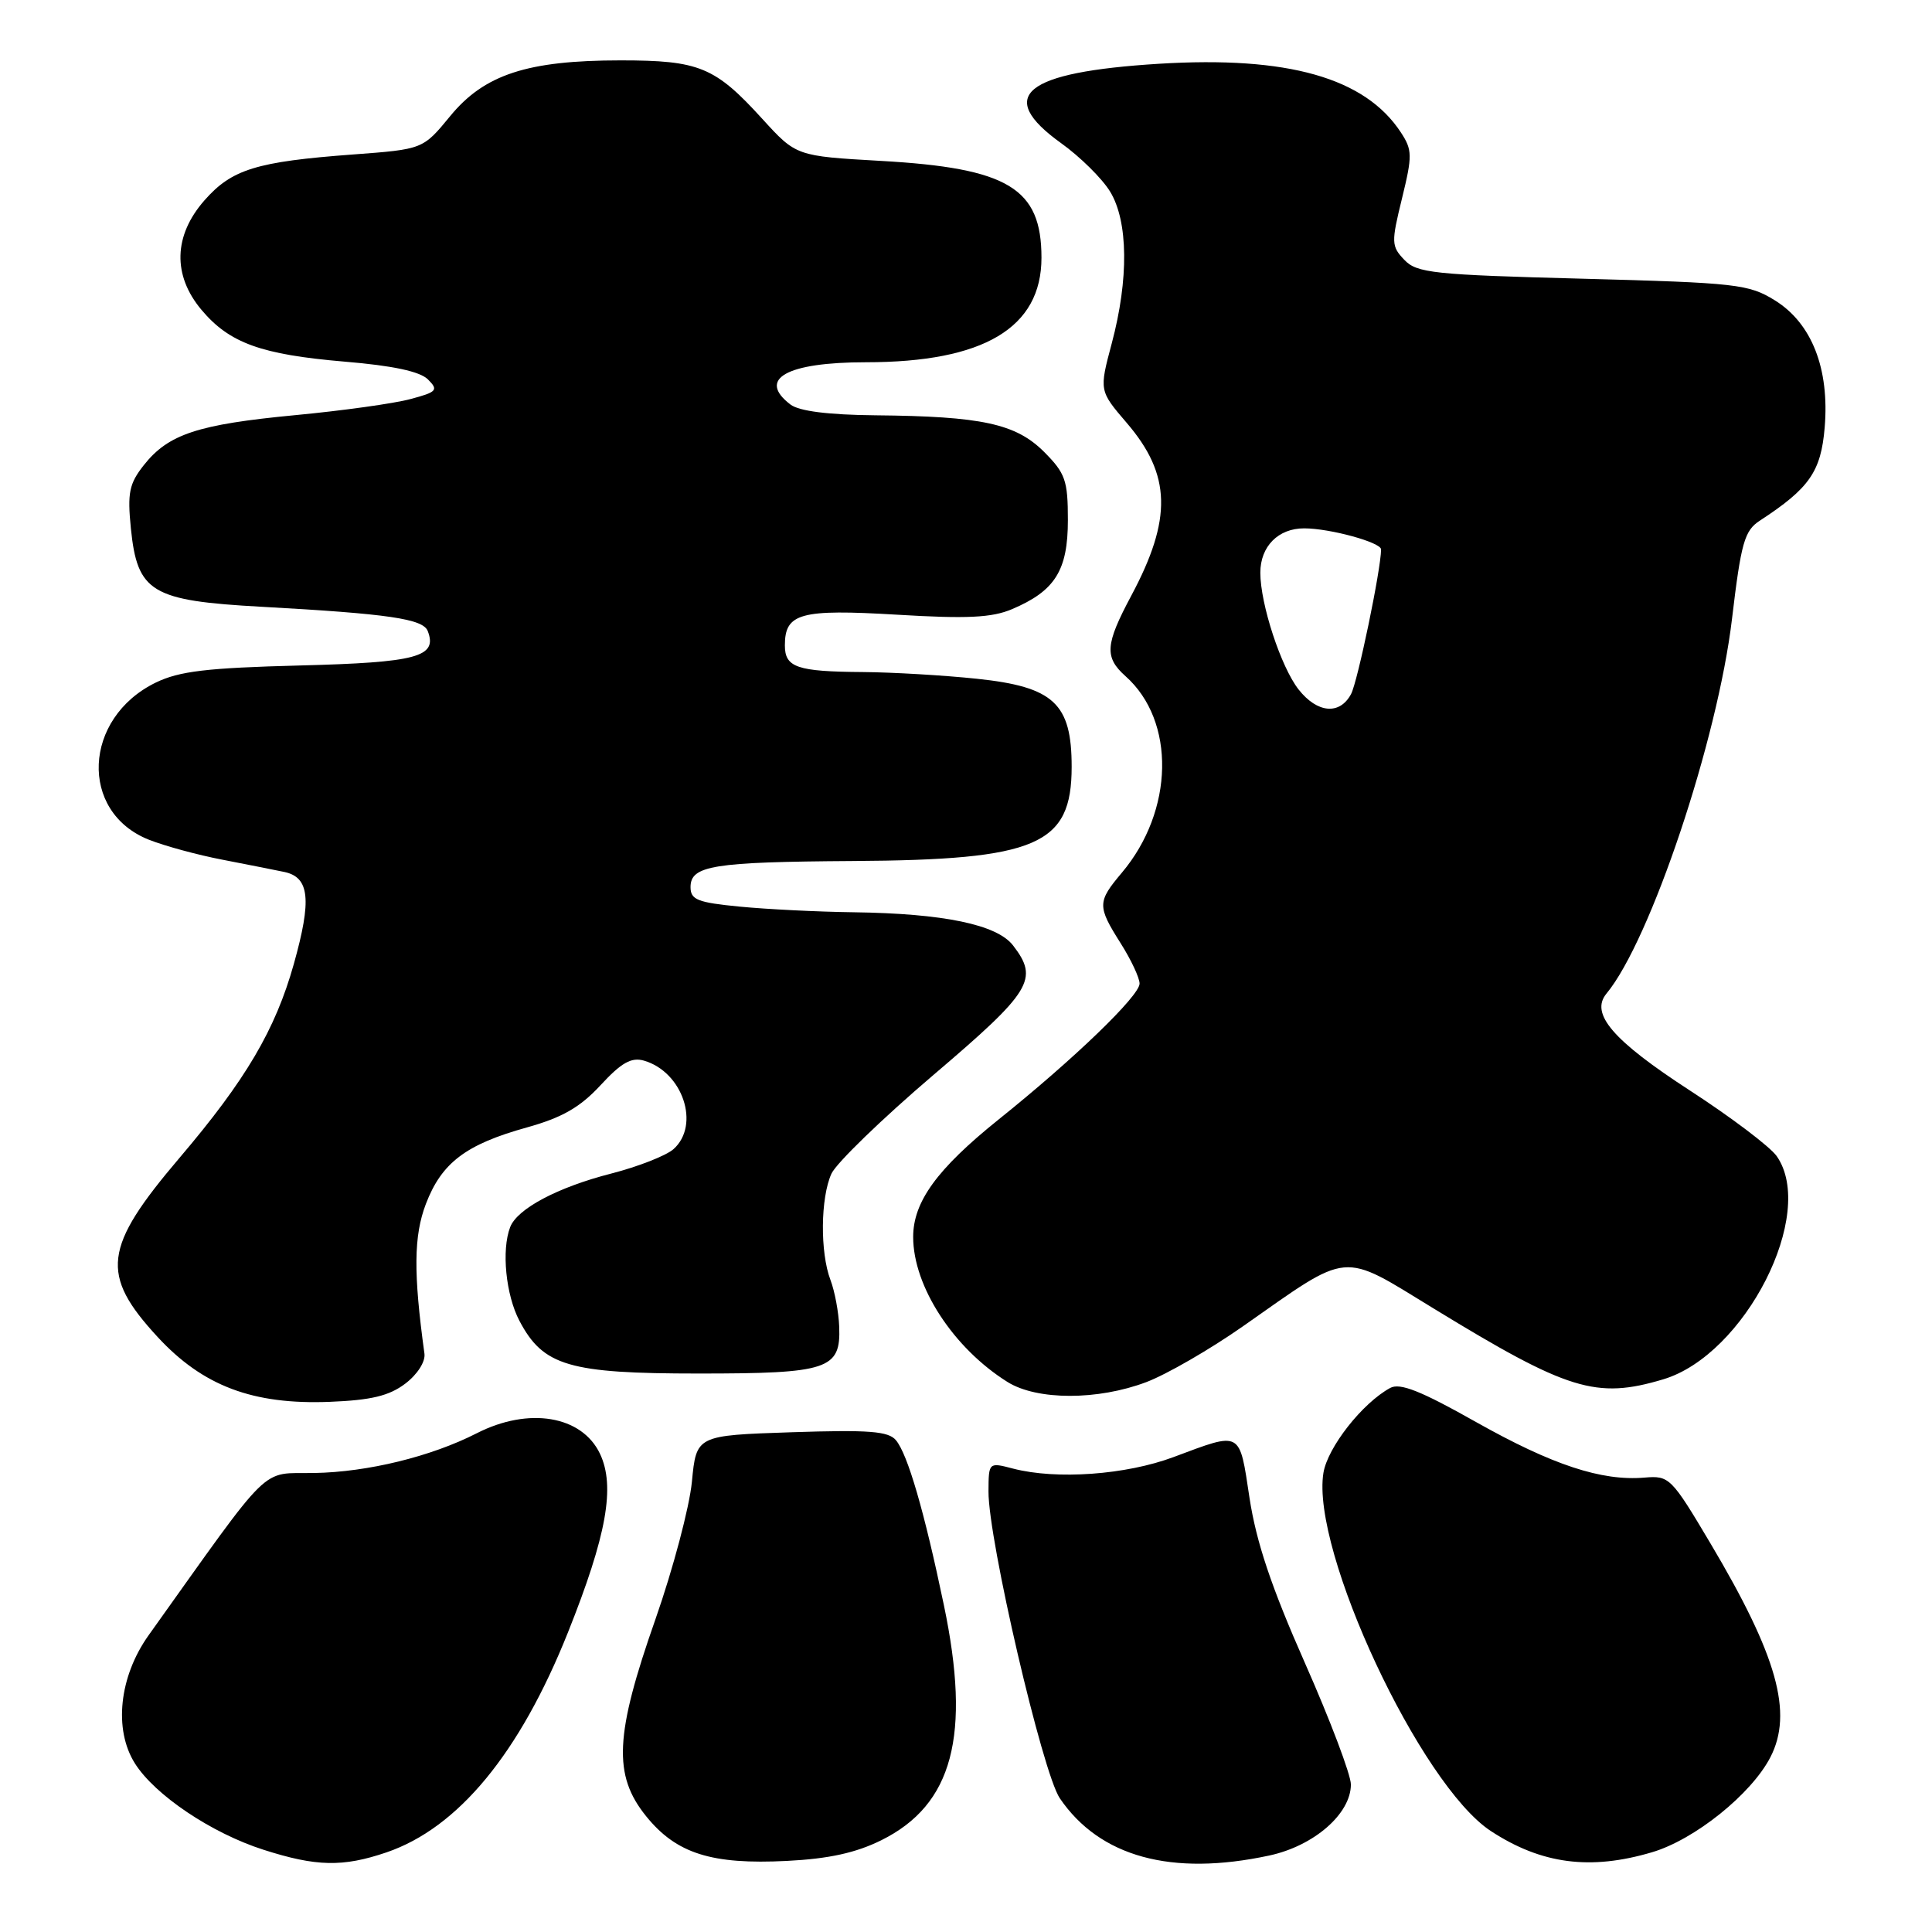 <?xml version="1.0" encoding="UTF-8" standalone="no"?>
<!DOCTYPE svg PUBLIC "-//W3C//DTD SVG 1.1//EN" "http://www.w3.org/Graphics/SVG/1.1/DTD/svg11.dtd" >
<svg xmlns="http://www.w3.org/2000/svg" xmlns:xlink="http://www.w3.org/1999/xlink" version="1.1" viewBox="0 0 256 256">
 <g >
 <path fill="currentColor"
d=" M 51.21 245.45 C 60.71 242.21 68.87 232.31 75.27 216.27 C 80.39 203.44 81.55 196.96 79.50 192.63 C 77.10 187.58 70.06 186.40 63.18 189.91 C 57.11 193.01 48.71 195.06 41.64 195.18 C 34.36 195.31 36.32 193.38 19.70 216.67 C 15.79 222.15 15.04 229.15 17.87 233.65 C 20.51 237.85 28.03 242.90 34.91 245.10 C 41.90 247.34 45.42 247.42 51.21 245.45 Z  M 116.78 243.84 C 126.25 239.14 128.69 230.00 125.07 212.69 C 122.47 200.24 120.28 192.72 118.72 190.84 C 117.73 189.64 115.15 189.44 104.89 189.78 C 92.27 190.20 92.27 190.20 91.68 196.35 C 91.35 199.73 89.18 207.90 86.87 214.50 C 81.46 229.88 81.21 235.21 85.61 240.65 C 89.61 245.61 94.29 247.09 104.28 246.58 C 109.82 246.30 113.41 245.51 116.78 243.84 Z  M 168.17 245.87 C 174.10 244.60 179.00 240.34 179.00 236.45 C 179.00 235.17 176.25 227.90 172.89 220.31 C 168.45 210.27 166.46 204.32 165.57 198.50 C 164.20 189.47 164.58 189.68 155.50 193.07 C 149.18 195.43 140.00 196.09 134.25 194.60 C 131.00 193.75 131.00 193.75 130.98 197.62 C 130.94 203.98 138.14 234.91 140.43 238.28 C 145.72 246.05 155.23 248.65 168.17 245.87 Z  M 218.91 245.43 C 224.55 243.76 232.05 237.74 234.58 232.85 C 237.62 226.97 235.50 219.41 226.64 204.50 C 221.45 195.76 221.19 195.51 217.90 195.79 C 212.21 196.27 205.70 194.12 195.57 188.42 C 188.29 184.31 185.50 183.20 184.21 183.91 C 180.52 185.91 175.91 191.79 175.36 195.17 C 173.69 205.45 188.21 236.50 197.54 242.62 C 204.24 247.01 210.73 247.86 218.91 245.43 Z  M 53.70 183.34 C 55.31 182.12 56.39 180.43 56.24 179.36 C 54.77 168.66 54.82 163.76 56.43 159.53 C 58.52 154.07 61.72 151.64 69.82 149.39 C 74.48 148.09 76.85 146.74 79.57 143.80 C 82.34 140.80 83.66 140.06 85.33 140.54 C 90.47 142.03 92.82 149.06 89.25 152.26 C 88.29 153.12 84.58 154.58 81.00 155.50 C 73.89 157.32 68.54 160.16 67.60 162.60 C 66.43 165.64 67.02 171.58 68.83 175.02 C 71.98 181.00 75.39 182.00 92.56 182.00 C 109.75 182.00 111.42 181.45 111.20 175.80 C 111.13 173.89 110.61 171.10 110.04 169.60 C 108.65 165.95 108.72 158.70 110.17 155.52 C 110.82 154.11 116.89 148.23 123.67 142.45 C 136.71 131.35 137.69 129.75 134.23 125.27 C 132.10 122.51 125.03 121.04 113.11 120.88 C 108.38 120.82 101.58 120.48 98.00 120.13 C 92.43 119.59 91.50 119.22 91.50 117.55 C 91.50 114.69 94.45 114.21 113.00 114.09 C 137.45 113.94 142.00 111.98 142.00 101.60 C 142.00 93.21 139.63 91.01 129.45 89.94 C 125.08 89.48 118.27 89.08 114.33 89.05 C 105.60 88.99 104.00 88.44 104.00 85.52 C 104.00 81.24 106.04 80.69 118.85 81.45 C 128.15 82.01 131.42 81.85 134.09 80.72 C 139.80 78.30 141.50 75.59 141.50 68.91 C 141.50 63.65 141.17 62.71 138.34 59.87 C 134.60 56.14 130.09 55.16 116.00 55.03 C 109.77 54.97 105.90 54.48 104.75 53.61 C 100.28 50.21 104.23 48.00 114.75 48.00 C 130.35 48.00 138.00 43.44 138.00 34.15 C 138.00 24.93 133.59 22.27 116.72 21.32 C 105.50 20.68 105.50 20.68 101.00 15.74 C 94.74 8.86 92.65 8.00 82.23 8.00 C 69.88 8.00 64.17 9.87 59.64 15.40 C 56.04 19.78 56.04 19.78 46.77 20.47 C 33.97 21.42 30.71 22.43 27.09 26.55 C 22.99 31.22 22.85 36.48 26.70 41.06 C 30.41 45.47 34.61 46.98 45.68 47.92 C 52.06 48.45 55.65 49.22 56.71 50.28 C 58.12 51.69 57.91 51.94 54.38 52.88 C 52.25 53.46 45.37 54.42 39.11 55.01 C 26.21 56.24 22.31 57.52 19.06 61.63 C 17.12 64.09 16.87 65.29 17.34 70.00 C 18.20 78.49 20.04 79.60 34.66 80.40 C 51.52 81.33 56.06 82.00 56.68 83.62 C 58.00 87.05 55.28 87.78 39.72 88.18 C 27.40 88.50 23.76 88.93 20.63 90.45 C 11.00 95.15 10.45 107.57 19.71 111.26 C 21.80 112.09 26.20 113.29 29.50 113.92 C 32.80 114.56 36.48 115.29 37.68 115.54 C 41.02 116.25 41.32 119.22 38.94 127.71 C 36.49 136.44 32.57 143.10 23.78 153.43 C 13.67 165.32 13.24 168.87 20.88 177.15 C 26.89 183.66 33.51 186.15 43.70 185.75 C 49.19 185.53 51.56 184.96 53.70 183.34 Z  M 151.91 183.13 C 154.62 182.10 160.36 178.78 164.67 175.76 C 179.07 165.66 177.55 165.80 190.01 173.41 C 207.77 184.27 211.51 185.42 220.38 182.77 C 231.24 179.53 240.75 160.80 235.42 153.19 C 234.55 151.95 229.37 148.03 223.91 144.49 C 213.70 137.86 210.66 134.32 212.87 131.65 C 218.68 124.65 227.59 98.07 229.50 82.00 C 230.70 71.91 231.15 70.32 233.17 69.00 C 239.76 64.70 241.29 62.50 241.78 56.64 C 242.43 48.85 240.07 42.83 235.18 39.80 C 231.73 37.66 230.13 37.47 209.71 36.93 C 189.92 36.41 187.74 36.18 186.08 34.43 C 184.35 32.62 184.34 32.13 185.77 26.30 C 187.16 20.61 187.15 19.88 185.62 17.54 C 180.87 10.30 170.64 7.40 153.56 8.45 C 135.68 9.56 131.84 12.67 140.59 18.96 C 143.12 20.77 146.04 23.66 147.09 25.38 C 149.50 29.32 149.58 36.98 147.32 45.47 C 145.64 51.77 145.64 51.77 149.31 56.05 C 155.19 62.91 155.34 68.75 149.90 78.93 C 146.44 85.41 146.32 87.08 149.14 89.60 C 155.80 95.53 155.57 107.43 148.65 115.64 C 145.39 119.51 145.38 120.06 148.50 125.00 C 149.88 127.18 151.00 129.58 151.00 130.33 C 151.00 131.95 142.35 140.30 132.27 148.38 C 124.16 154.90 121.00 159.25 121.00 163.90 C 121.00 170.45 126.32 178.63 133.50 183.12 C 137.42 185.57 145.47 185.57 151.91 183.13 Z  M 172.07 91.36 C 169.74 88.39 167.00 80.05 167.00 75.89 C 167.00 72.40 169.38 70.00 172.82 70.01 C 176.22 70.01 183.00 71.87 183.00 72.80 C 182.99 75.43 179.90 90.32 179.02 91.97 C 177.52 94.77 174.55 94.51 172.07 91.36 Z "/>
</g>
</svg>